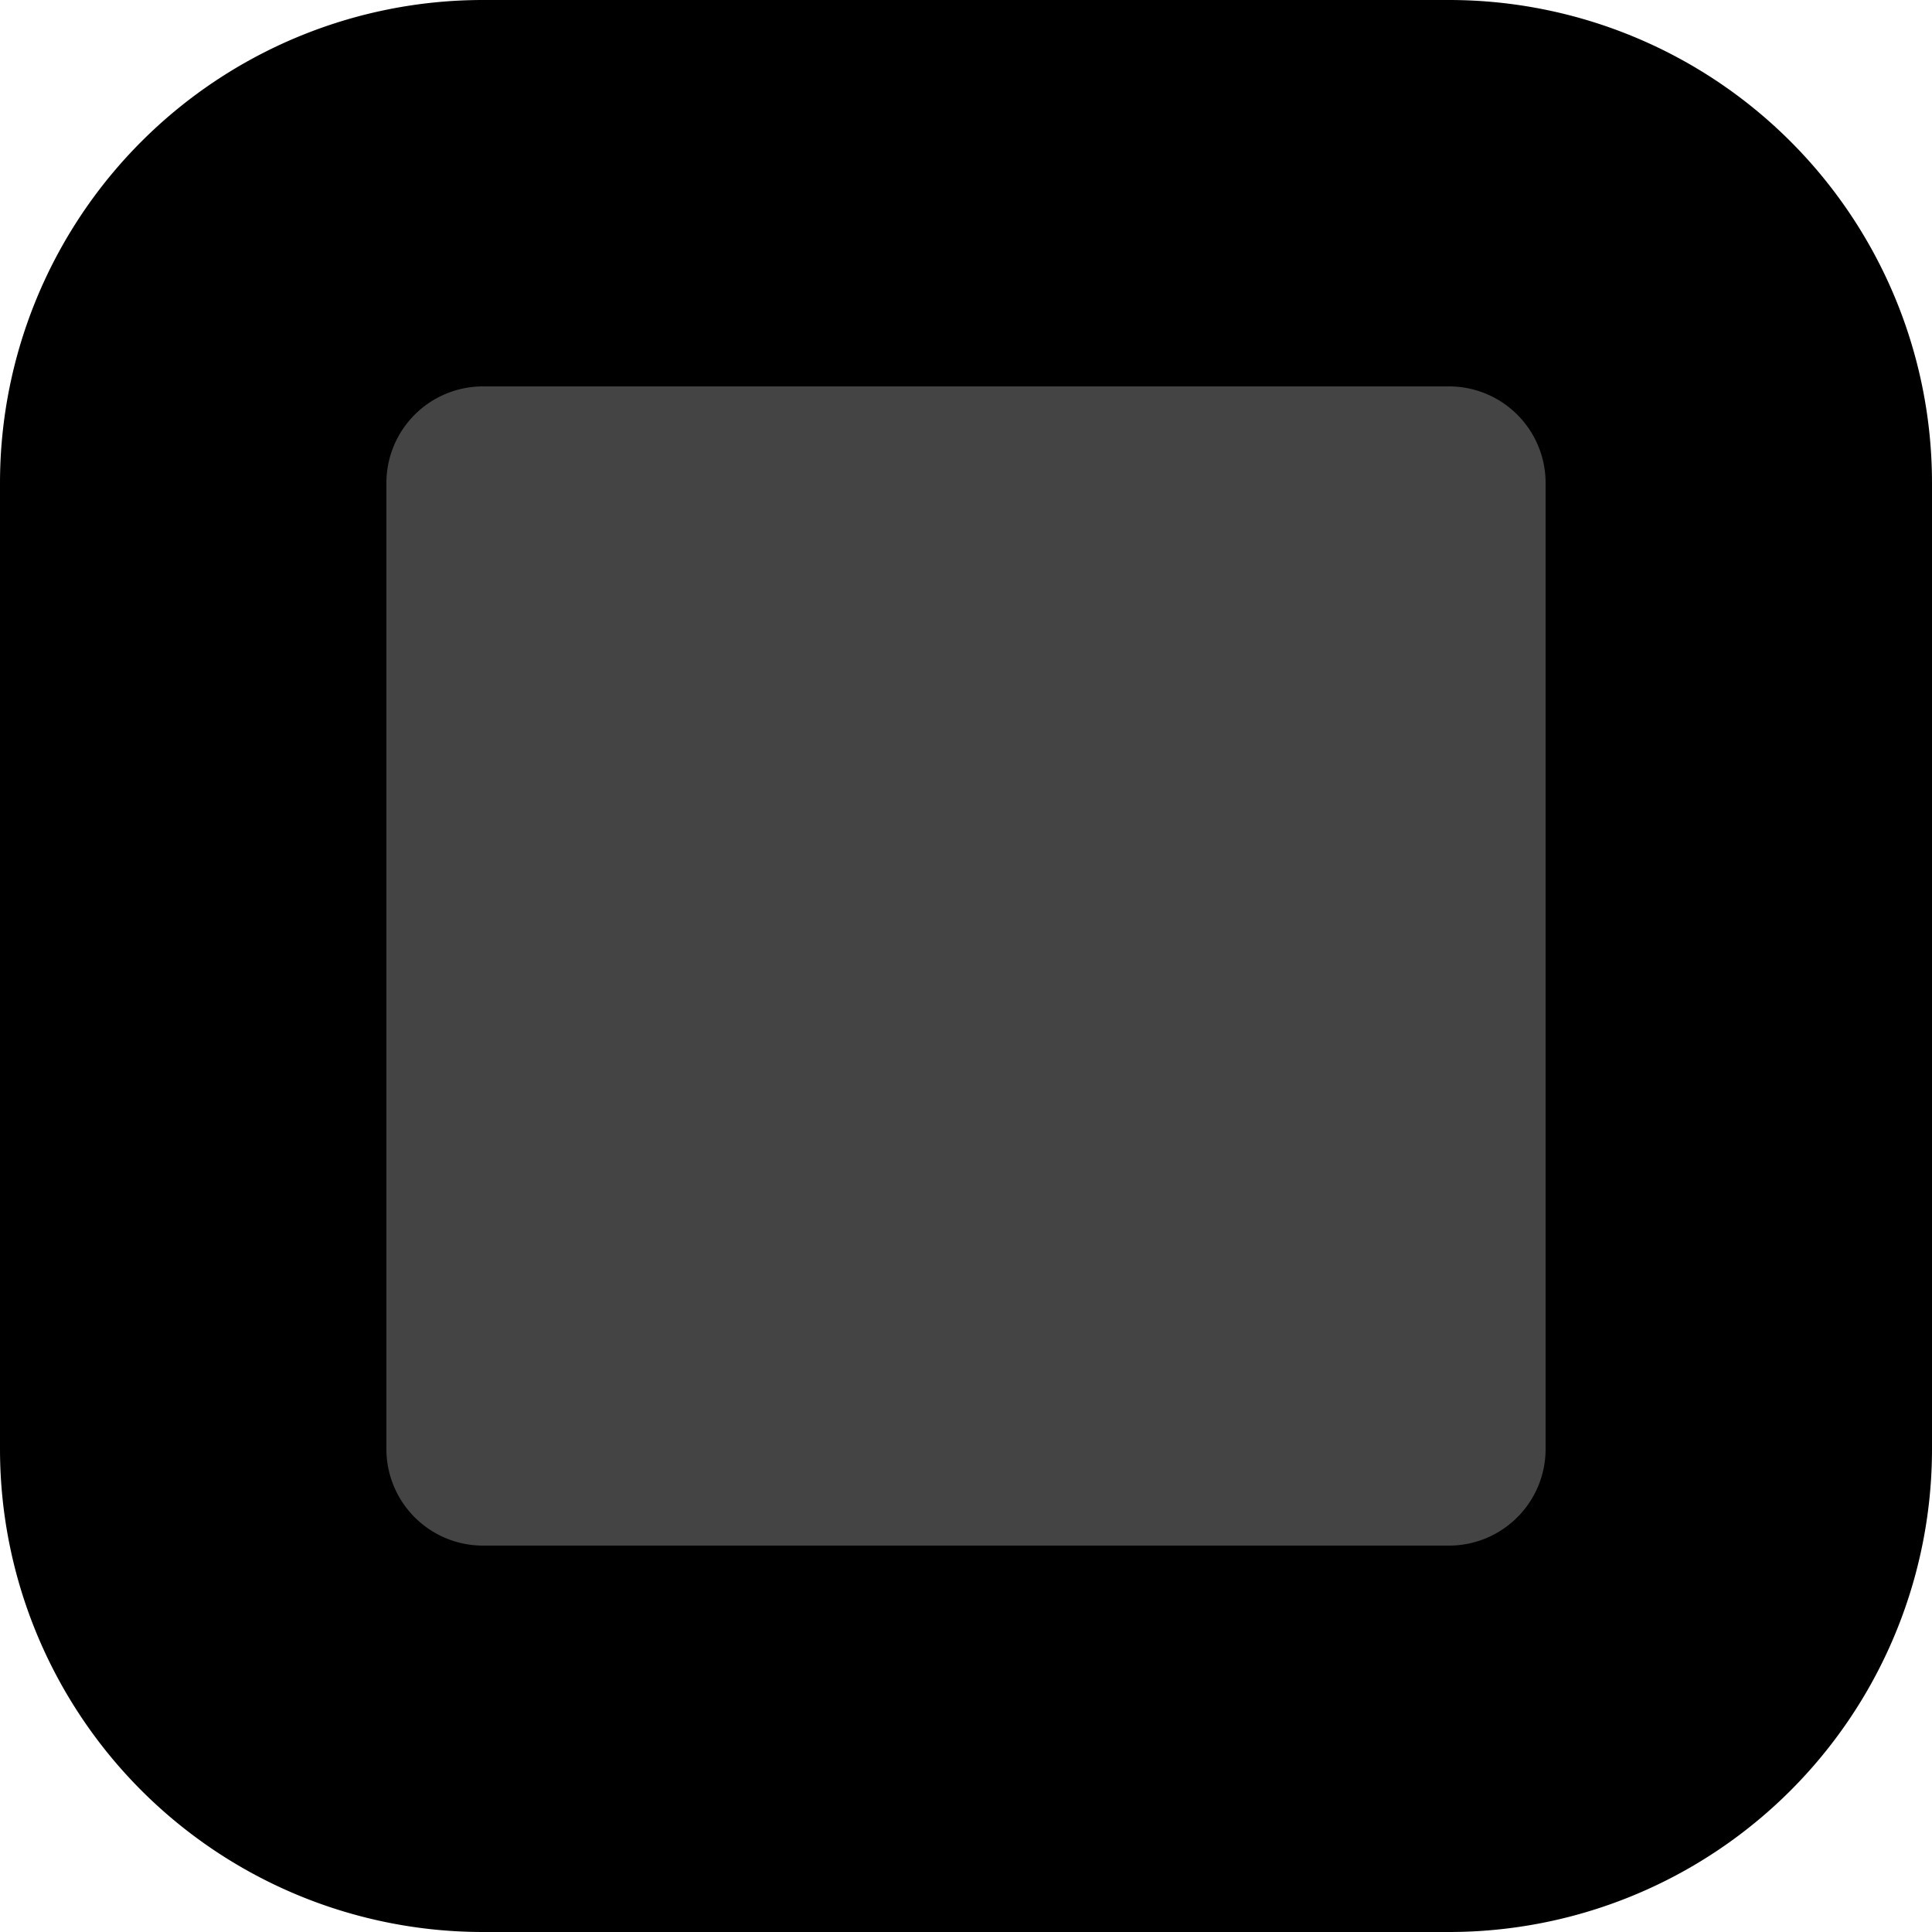<svg xmlns="http://www.w3.org/2000/svg" viewBox="0 0 100 100"><defs><style>.cls-1{fill:#444;}</style></defs><g id="Layer_2" data-name="Layer 2"><g id="Layer_1-2" data-name="Layer 1"><g id="DarkBlank"><rect class="cls-1" x="10" y="10" width="80" height="80" rx="15"/><path d="M75,20a5,5,0,0,1,5,5V75a5,5,0,0,1-5,5H25a5,5,0,0,1-5-5V25a5,5,0,0,1,5-5H75M75,0H25A25,25,0,0,0,0,25V75a25,25,0,0,0,25,25H75a25,25,0,0,0,25-25V25A25,25,0,0,0,75,0Z"/></g></g></g></svg>